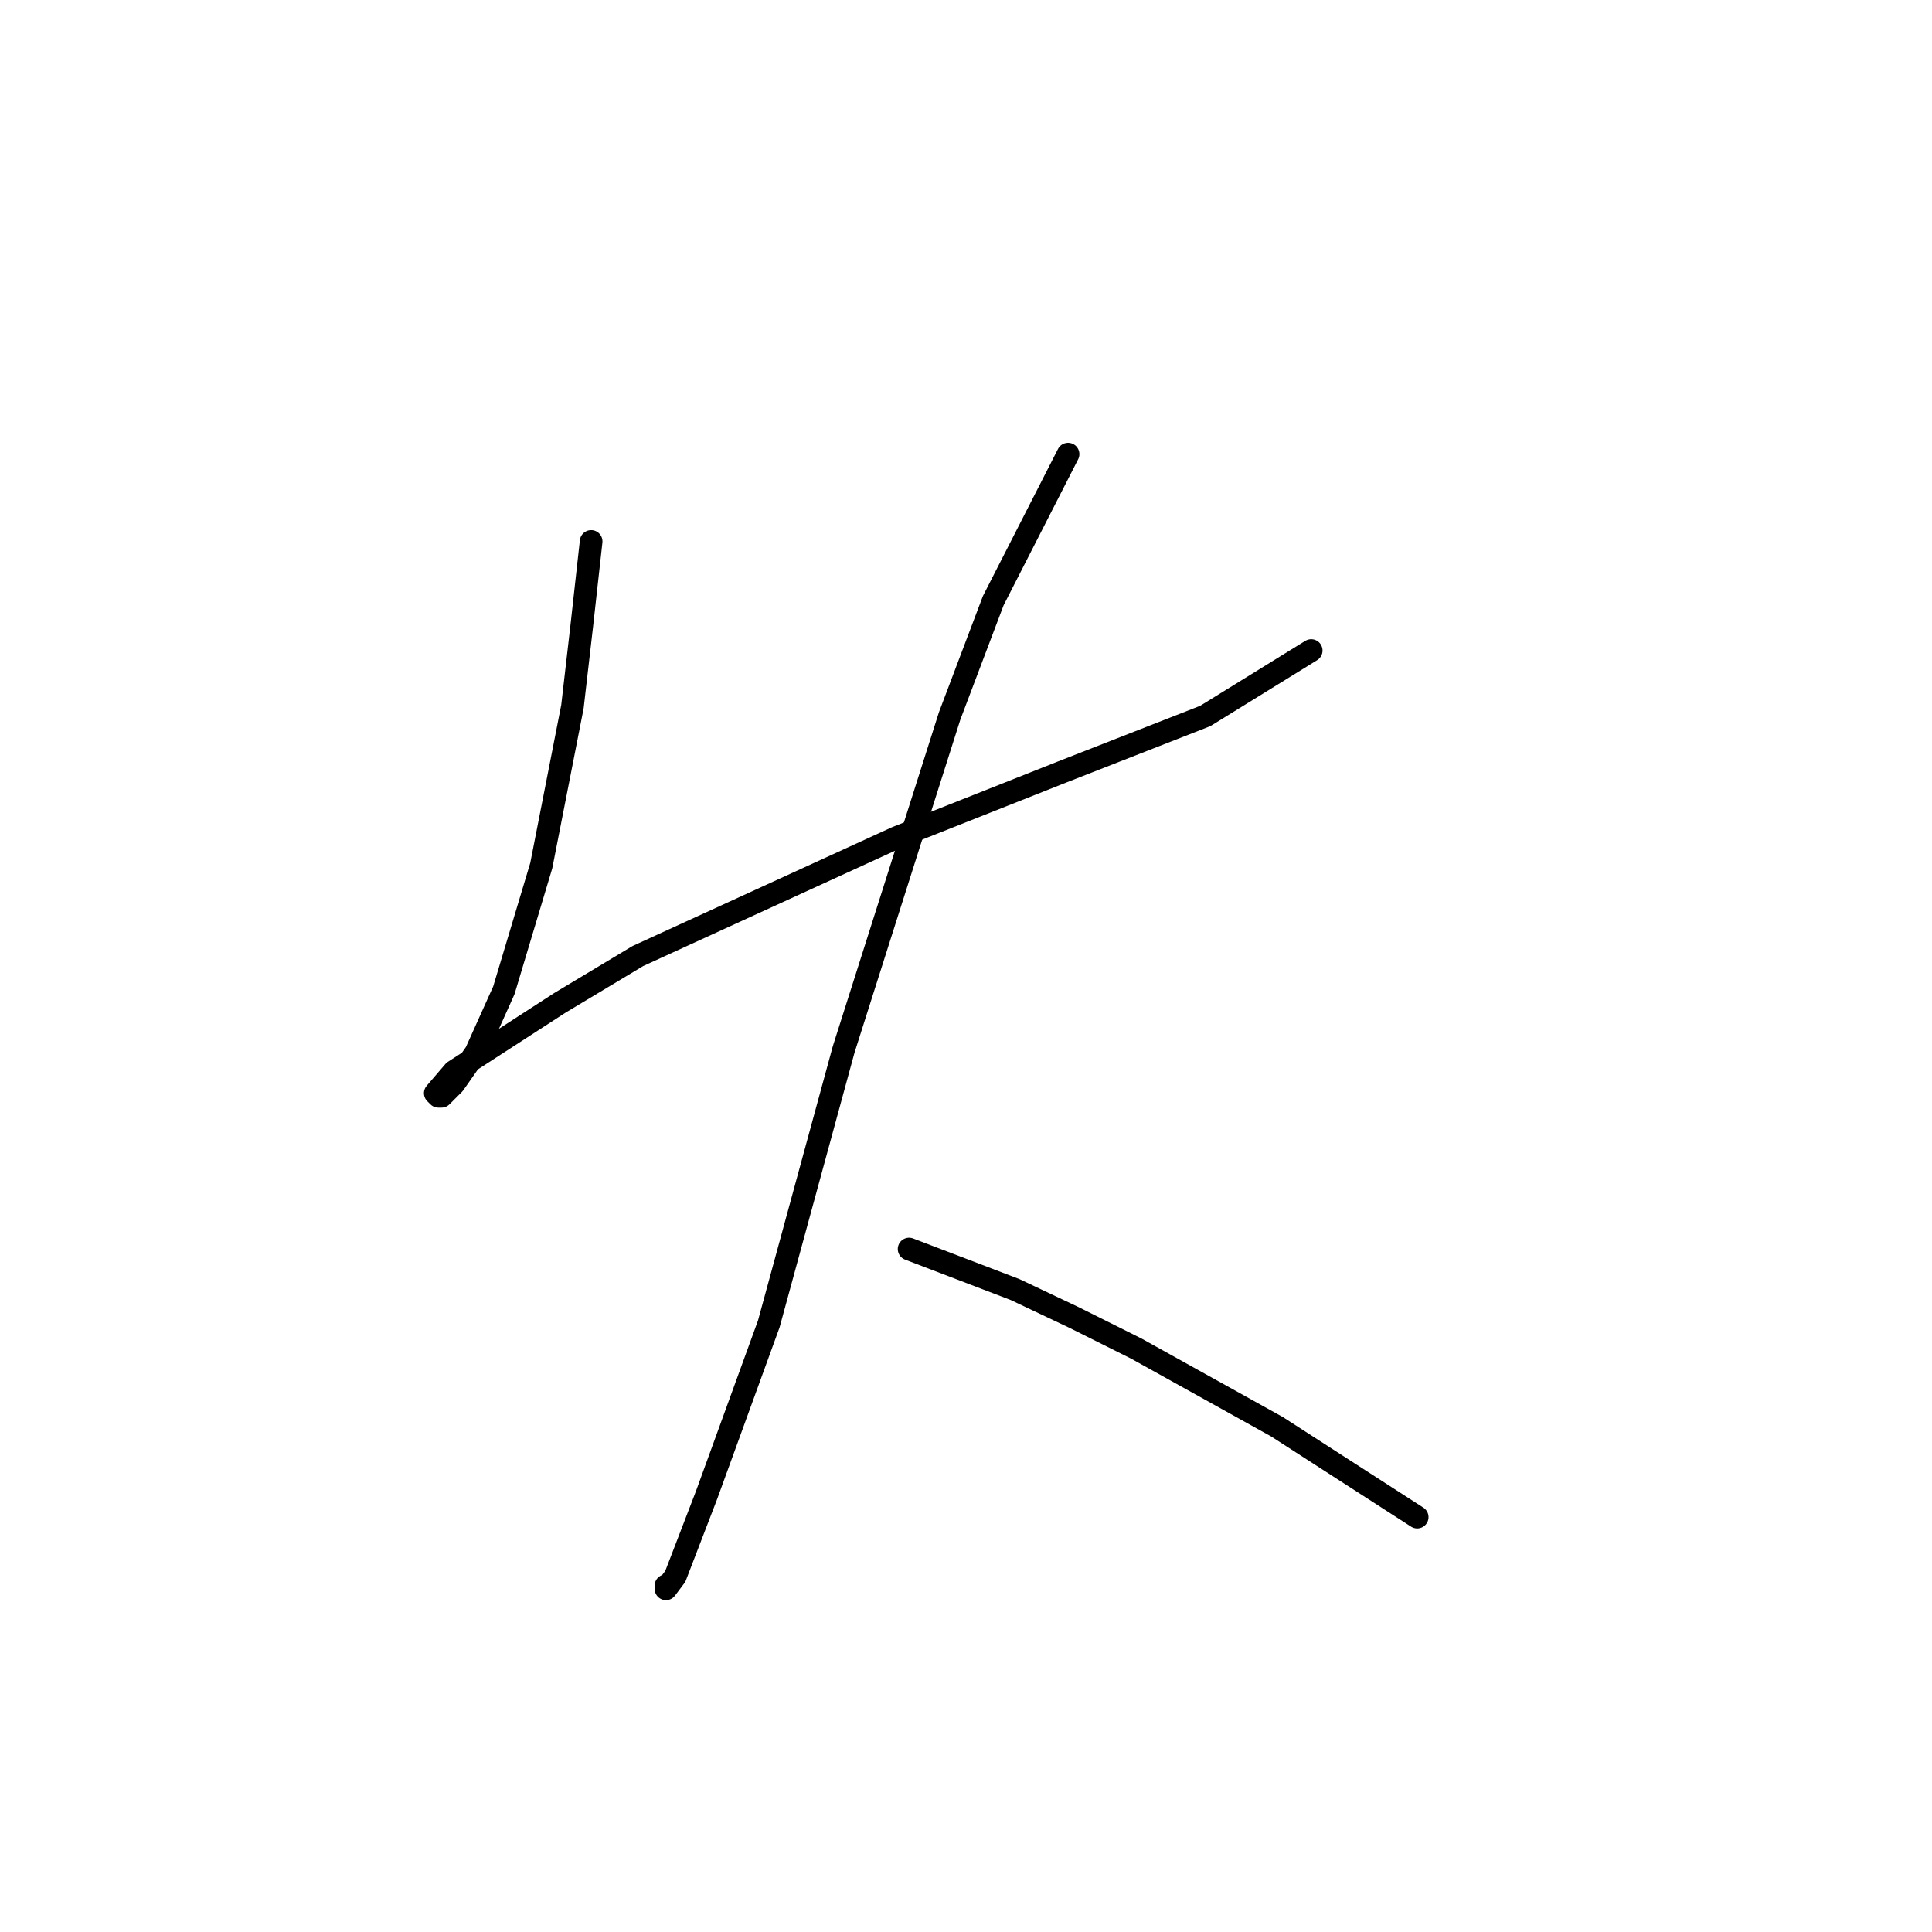 <?xml version="1.0" standalone="no"?>
    <svg width="256" height="256" xmlns="http://www.w3.org/2000/svg" version="1.1">
    <polyline stroke="black" stroke-width="3" stroke-linecap="round" fill="transparent" stroke-linejoin="round" points="78.329 71.741 77.09 82.894 75.85 93.633 71.72 114.699 66.763 131.221 63.046 139.482 60.155 143.612 58.502 145.264 58.089 145.264 57.676 144.851 60.155 141.96 74.198 132.873 84.525 126.677 118.808 110.981 140.699 102.307 159.7 94.872 173.743 86.198 173.743 86.198 " />
        <polyline stroke="black" stroke-width="3" stroke-linecap="round" fill="transparent" stroke-linejoin="round" points="141.525 60.176 131.612 79.589 125.83 94.872 111.786 139.069 101.873 175.417 93.612 198.135 89.481 208.874 88.242 210.526 88.242 210.113 88.242 210.113 " />
        <polyline stroke="black" stroke-width="3" stroke-linecap="round" fill="transparent" stroke-linejoin="round" points="120.46 165.504 134.504 170.874 142.352 174.591 150.613 178.721 169.2 189.048 187.787 201.026 187.787 201.026 " />
        </svg>